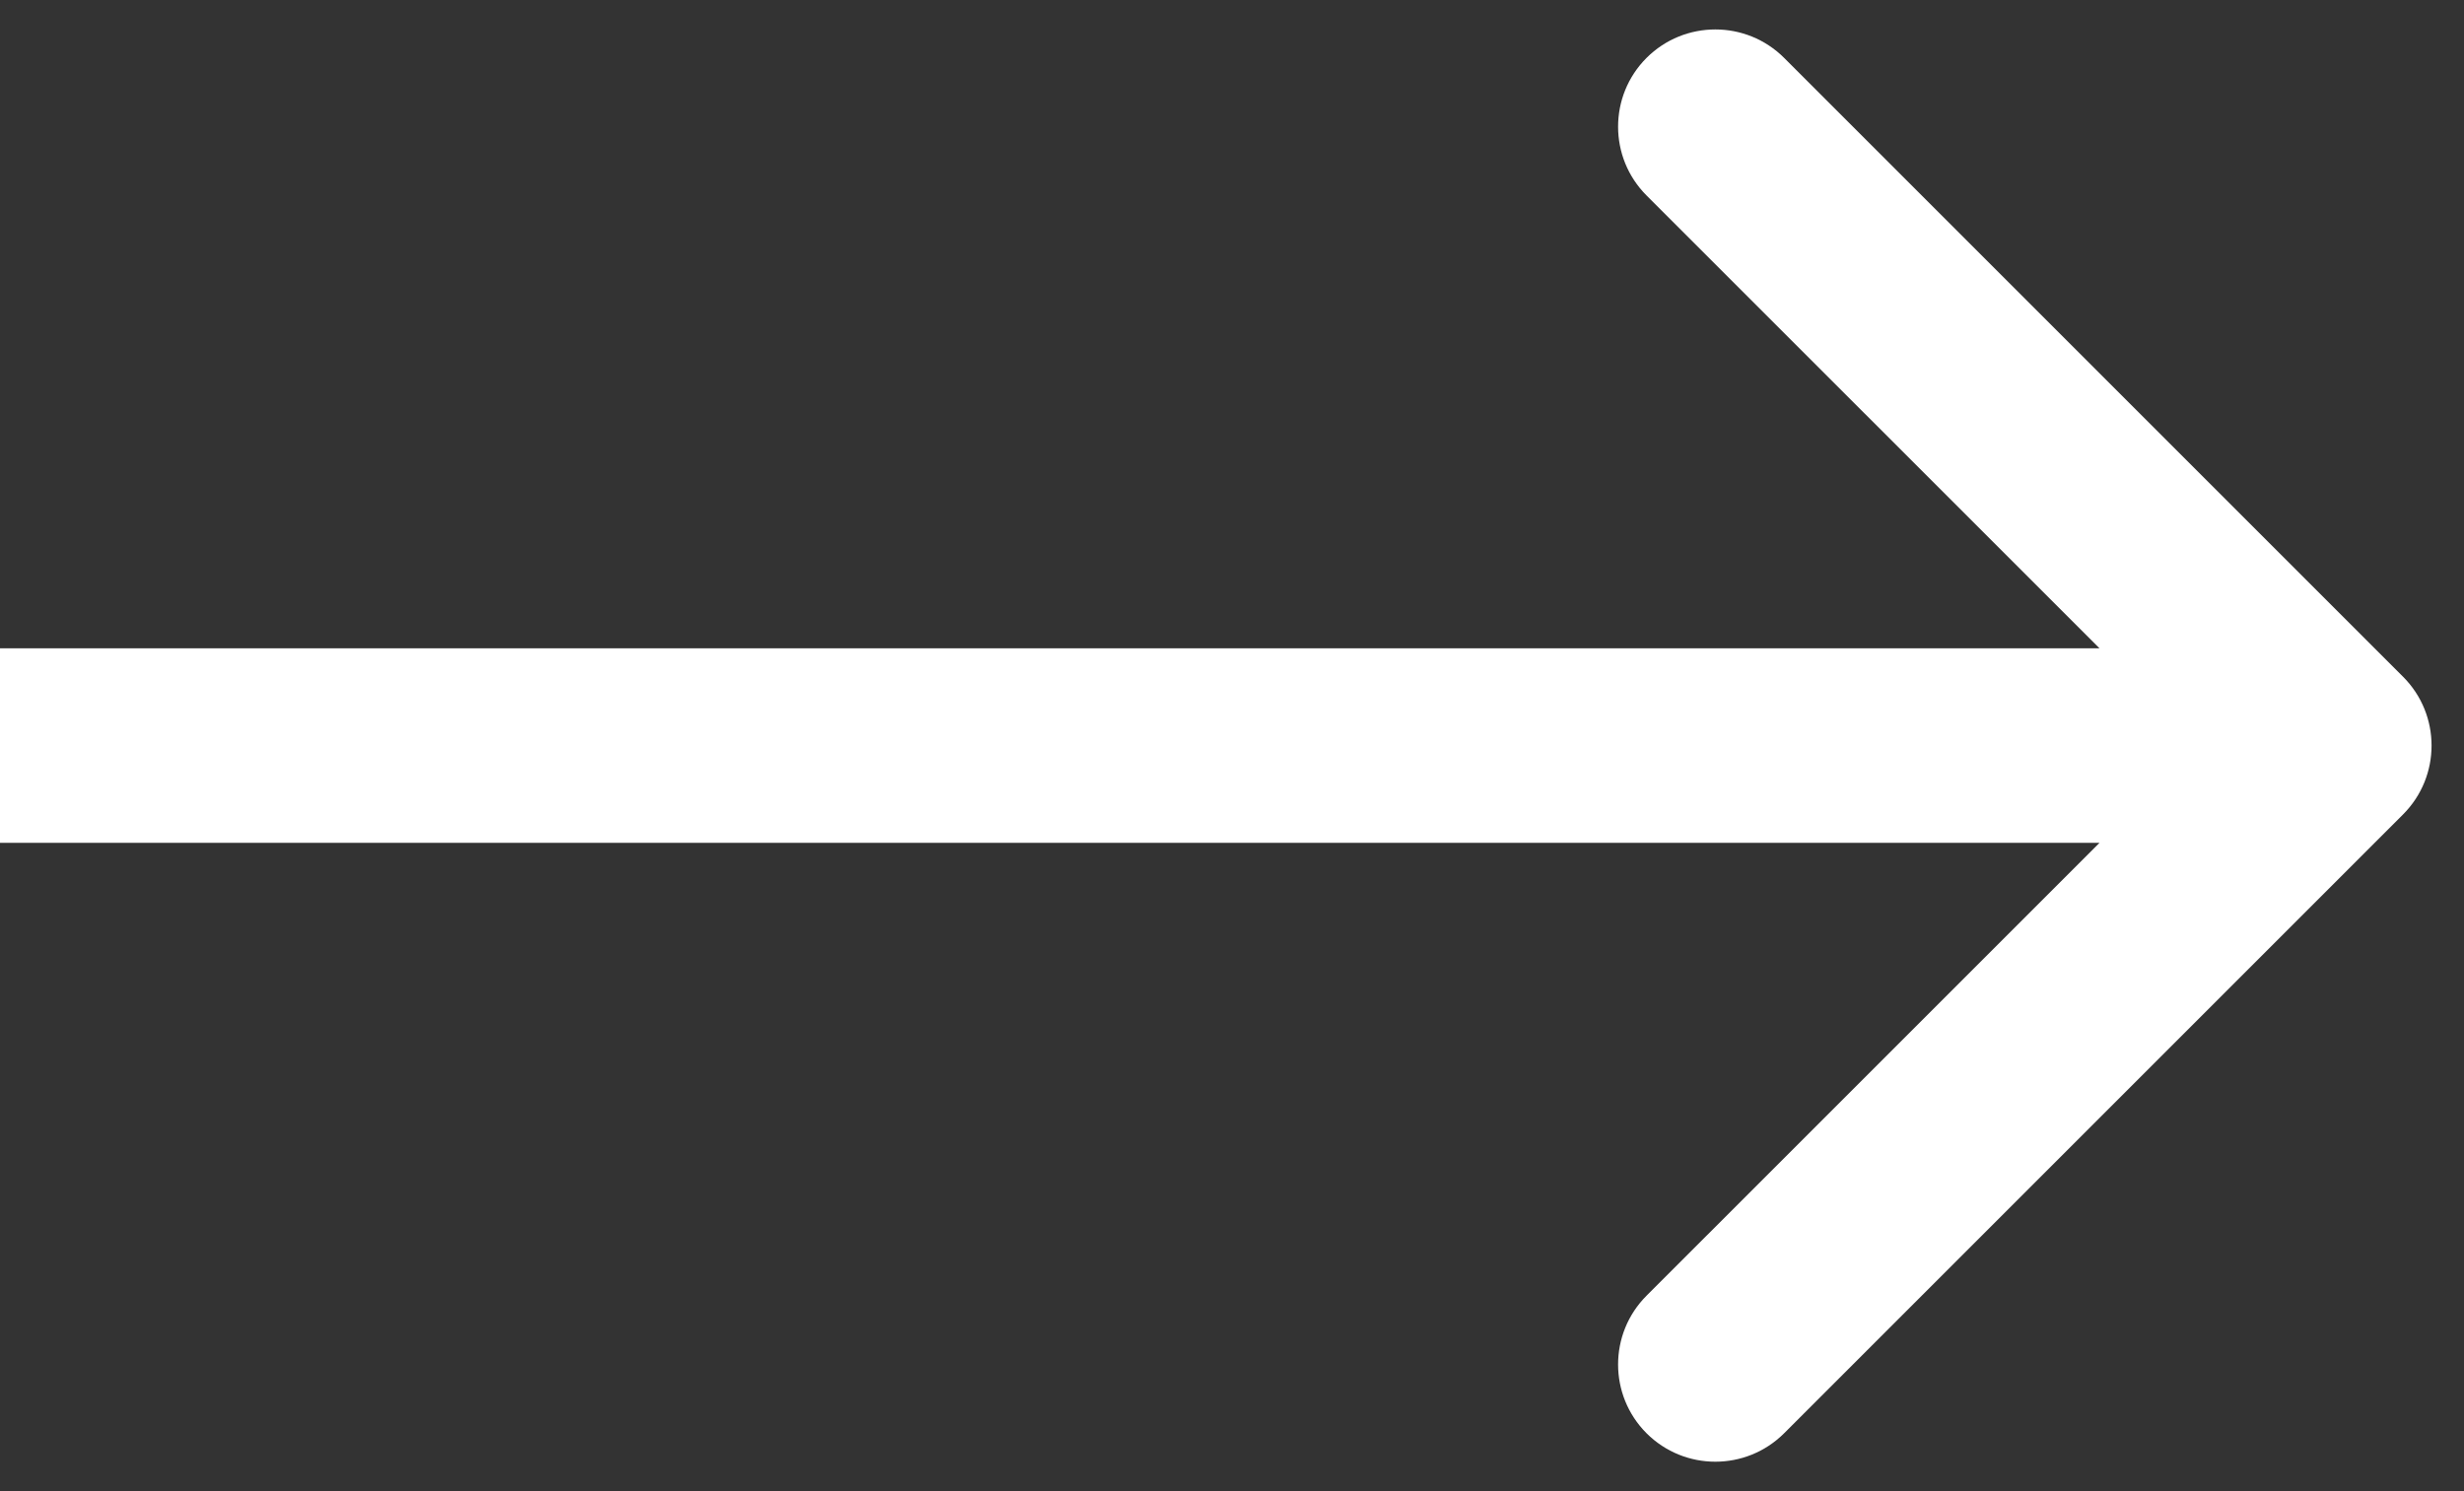 <svg width="38" height="23" viewBox="0 0 38 23" fill="none" xmlns="http://www.w3.org/2000/svg">
<rect x="0" y="0" width="38" height="23" fill="#333333" stroke="none"/>
<path d="M37.061 12.561C37.646 11.975 37.646 11.025 37.061 10.439L27.515 0.893C26.929 0.308 25.979 0.308 25.393 0.893C24.808 1.479 24.808 2.429 25.393 3.015L33.879 11.5L25.393 19.985C24.808 20.571 24.808 21.521 25.393 22.107C25.979 22.692 26.929 22.692 27.515 22.107L37.061 12.561ZM0 13H36V10H0V13Z" fill="white"/>
</svg>
